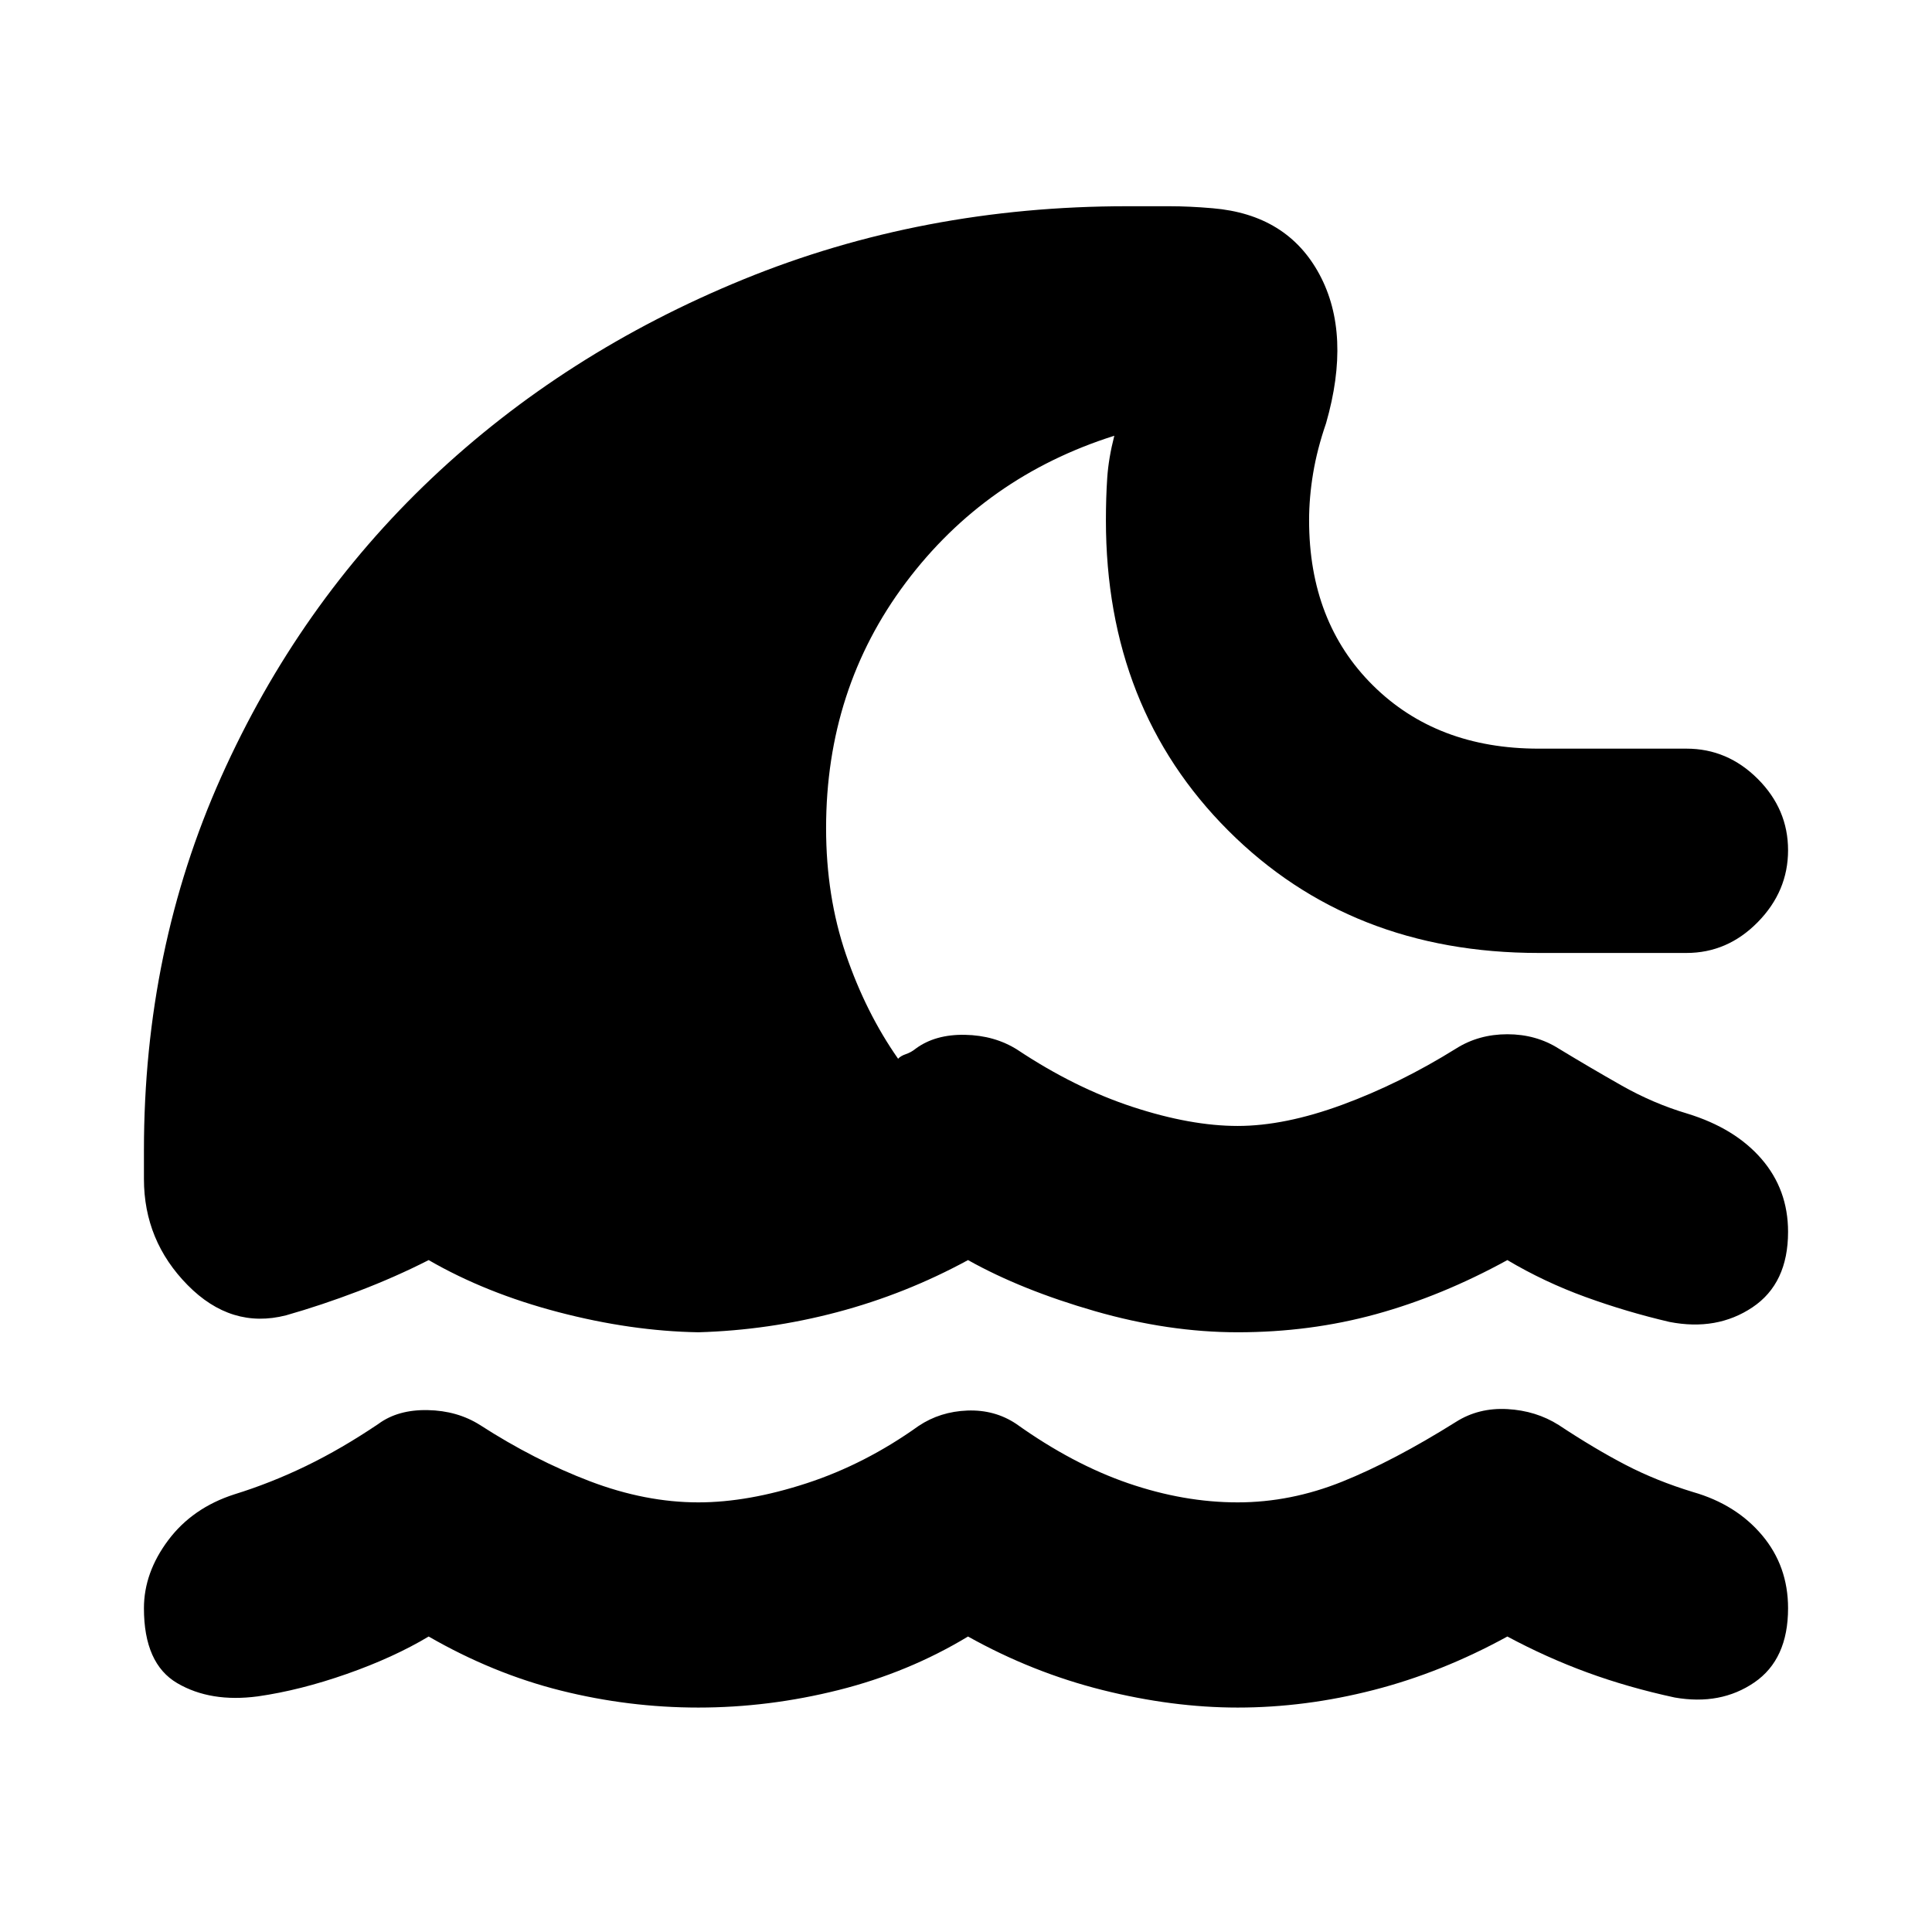 <svg xmlns="http://www.w3.org/2000/svg" height="20" viewBox="0 -960 960 960" width="20"><path d="M347-111.521q-34.565 0-68.283-8.435Q245-128.391 213-146.826q-17.435 10.435-40.652 18.587-23.218 8.152-44.218 11.152-23.521 3.131-40.065-6.565-16.544-9.696-16.544-37.218 0-17.695 12.066-33.804 12.065-16.109 32.891-22.805 18-5.565 35.565-14.065 17.566-8.5 36-20.935 9.696-7.13 24.457-6.848 14.761.283 26.022 7.414 27 17.434 54.587 27.934 27.587 10.5 53.891 10.5 24.739 0 53.826-9.5t55.652-28.5q10.696-7.13 24.239-7.63 13.544-.5 24.24 6.63 28 20 55.652 29.5t54.391 9.5q26.304 0 51.891-10.282 25.587-10.283 56.587-29.718 11.261-7.13 25.522-6.348 14.261.783 25.522 7.914 17.739 11.739 33.108 19.739 15.37 8 33.631 13.565 21.391 6.13 34.305 21.457 12.913 15.326 12.913 36.282 0 25.392-16.761 36.87-16.761 11.479-39.588 7.479-23.13-5-43.413-12.435-20.282-7.435-39.717-17.87-32.565 17.87-66.5 26.587-33.935 8.718-67.5 8.718-32.435 0-67.217-8.718Q513-128.956 481-146.826q-29.565 17.87-64.283 26.587Q382-111.521 347-111.521ZM347-298q-33.435-.565-69.5-10T213-333.87q-16.565 8.435-34.913 15.435-18.348 7-35.913 12-27.261 7-48.957-15.022t-21.696-52.717v-14.305q0-99.695 38.348-185.391t104.479-148.326q66.13-62.631 155.043-98.979Q458.304-857.523 560-857.523h21q10 0 21.565 1 37.087 3.131 53.066 32.87 15.978 29.74 3.282 73.957-4.434 12.87-6.434 24.891-2 12.022-2 23.326 0 50.609 31.717 82.043 31.717 31.435 82.325 31.435H838q20.391 0 35.435 15.043 15.044 15.044 15.044 35.435 0 20.392-15.044 35.718-15.044 15.326-35.435 15.326h-73.479q-93.391 0-154.195-60.804-60.805-60.804-60.805-154.196 0-11.173.652-20.999.653-9.826 3.522-21-64.086 20.261-103.651 73.022-39.565 52.76-39.565 121.977 0 33.87 9.869 62.761 9.87 28.891 25.913 51.804 1.304-1.435 3.891-2.304 2.587-.87 4.891-2.739 9.696-7.131 24.457-6.848 14.761.282 26.022 7.413 28.565 19 57.369 28.435 28.805 9.434 52.109 9.434 23.304 0 51.891-10.5t56.587-27.934q11.261-7.131 25.522-7.131t25.522 7.131q15.304 9.304 31.174 18.304 15.869 9 32.739 14 23.652 7.261 36.848 22.522 13.196 15.261 13.196 36.218 0 25.652-17.674 37.5-17.675 11.848-41.196 7.283-21.435-5-41.87-12.435Q767.304-323 749-333.87 716.435-316 683.717-307 651-298 615-298q-34.435 0-70.935-10.5T481-333.87Q450-317 416-308t-69 10Z"/></svg>